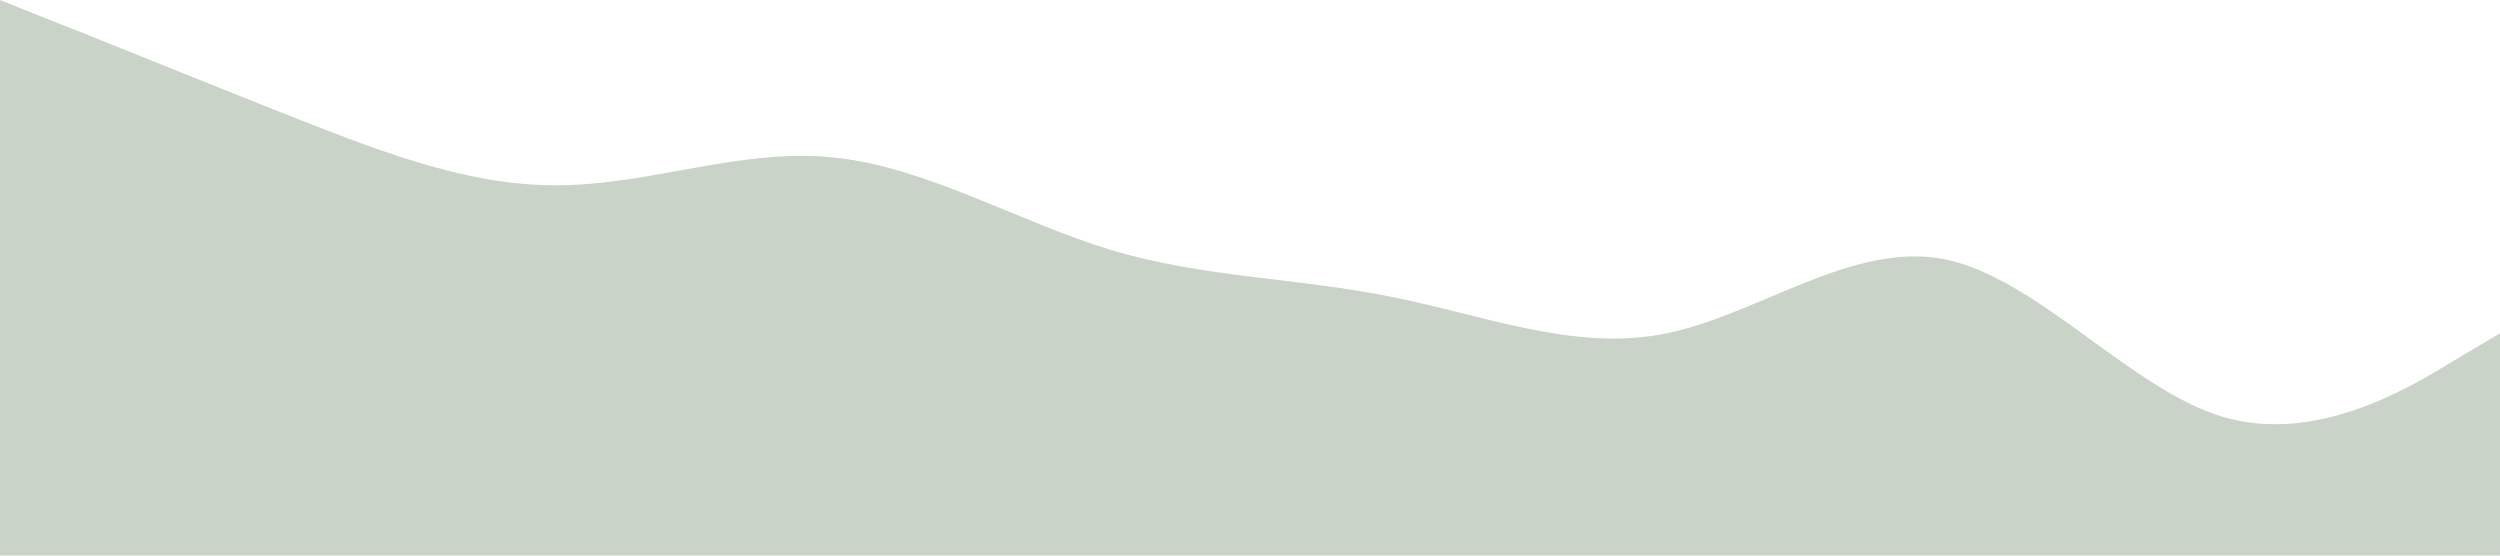 <?xml version="1.0" standalone="no"?><svg xmlns="http://www.w3.org/2000/svg" viewBox="0 0 1440 320"><path fill="#CAD3C8" fill-opacity="1" d="M0,0L26.7,10.7C53.3,21,107,43,160,64C213.3,85,267,107,320,106.7C373.3,107,427,85,480,90.7C533.3,96,587,128,640,144C693.3,160,747,160,800,170.7C853.3,181,907,203,960,192C1013.3,181,1067,139,1120,149.3C1173.3,160,1227,224,1280,240C1333.3,256,1387,224,1413,208L1440,192L1440,320L1413.3,320C1386.7,320,1333,320,1280,320C1226.7,320,1173,320,1120,320C1066.7,320,1013,320,960,320C906.7,320,853,320,800,320C746.7,320,693,320,640,320C586.7,320,533,320,480,320C426.7,320,373,320,320,320C266.7,320,213,320,160,320C106.7,320,53,320,27,320L0,320Z"></path></svg>